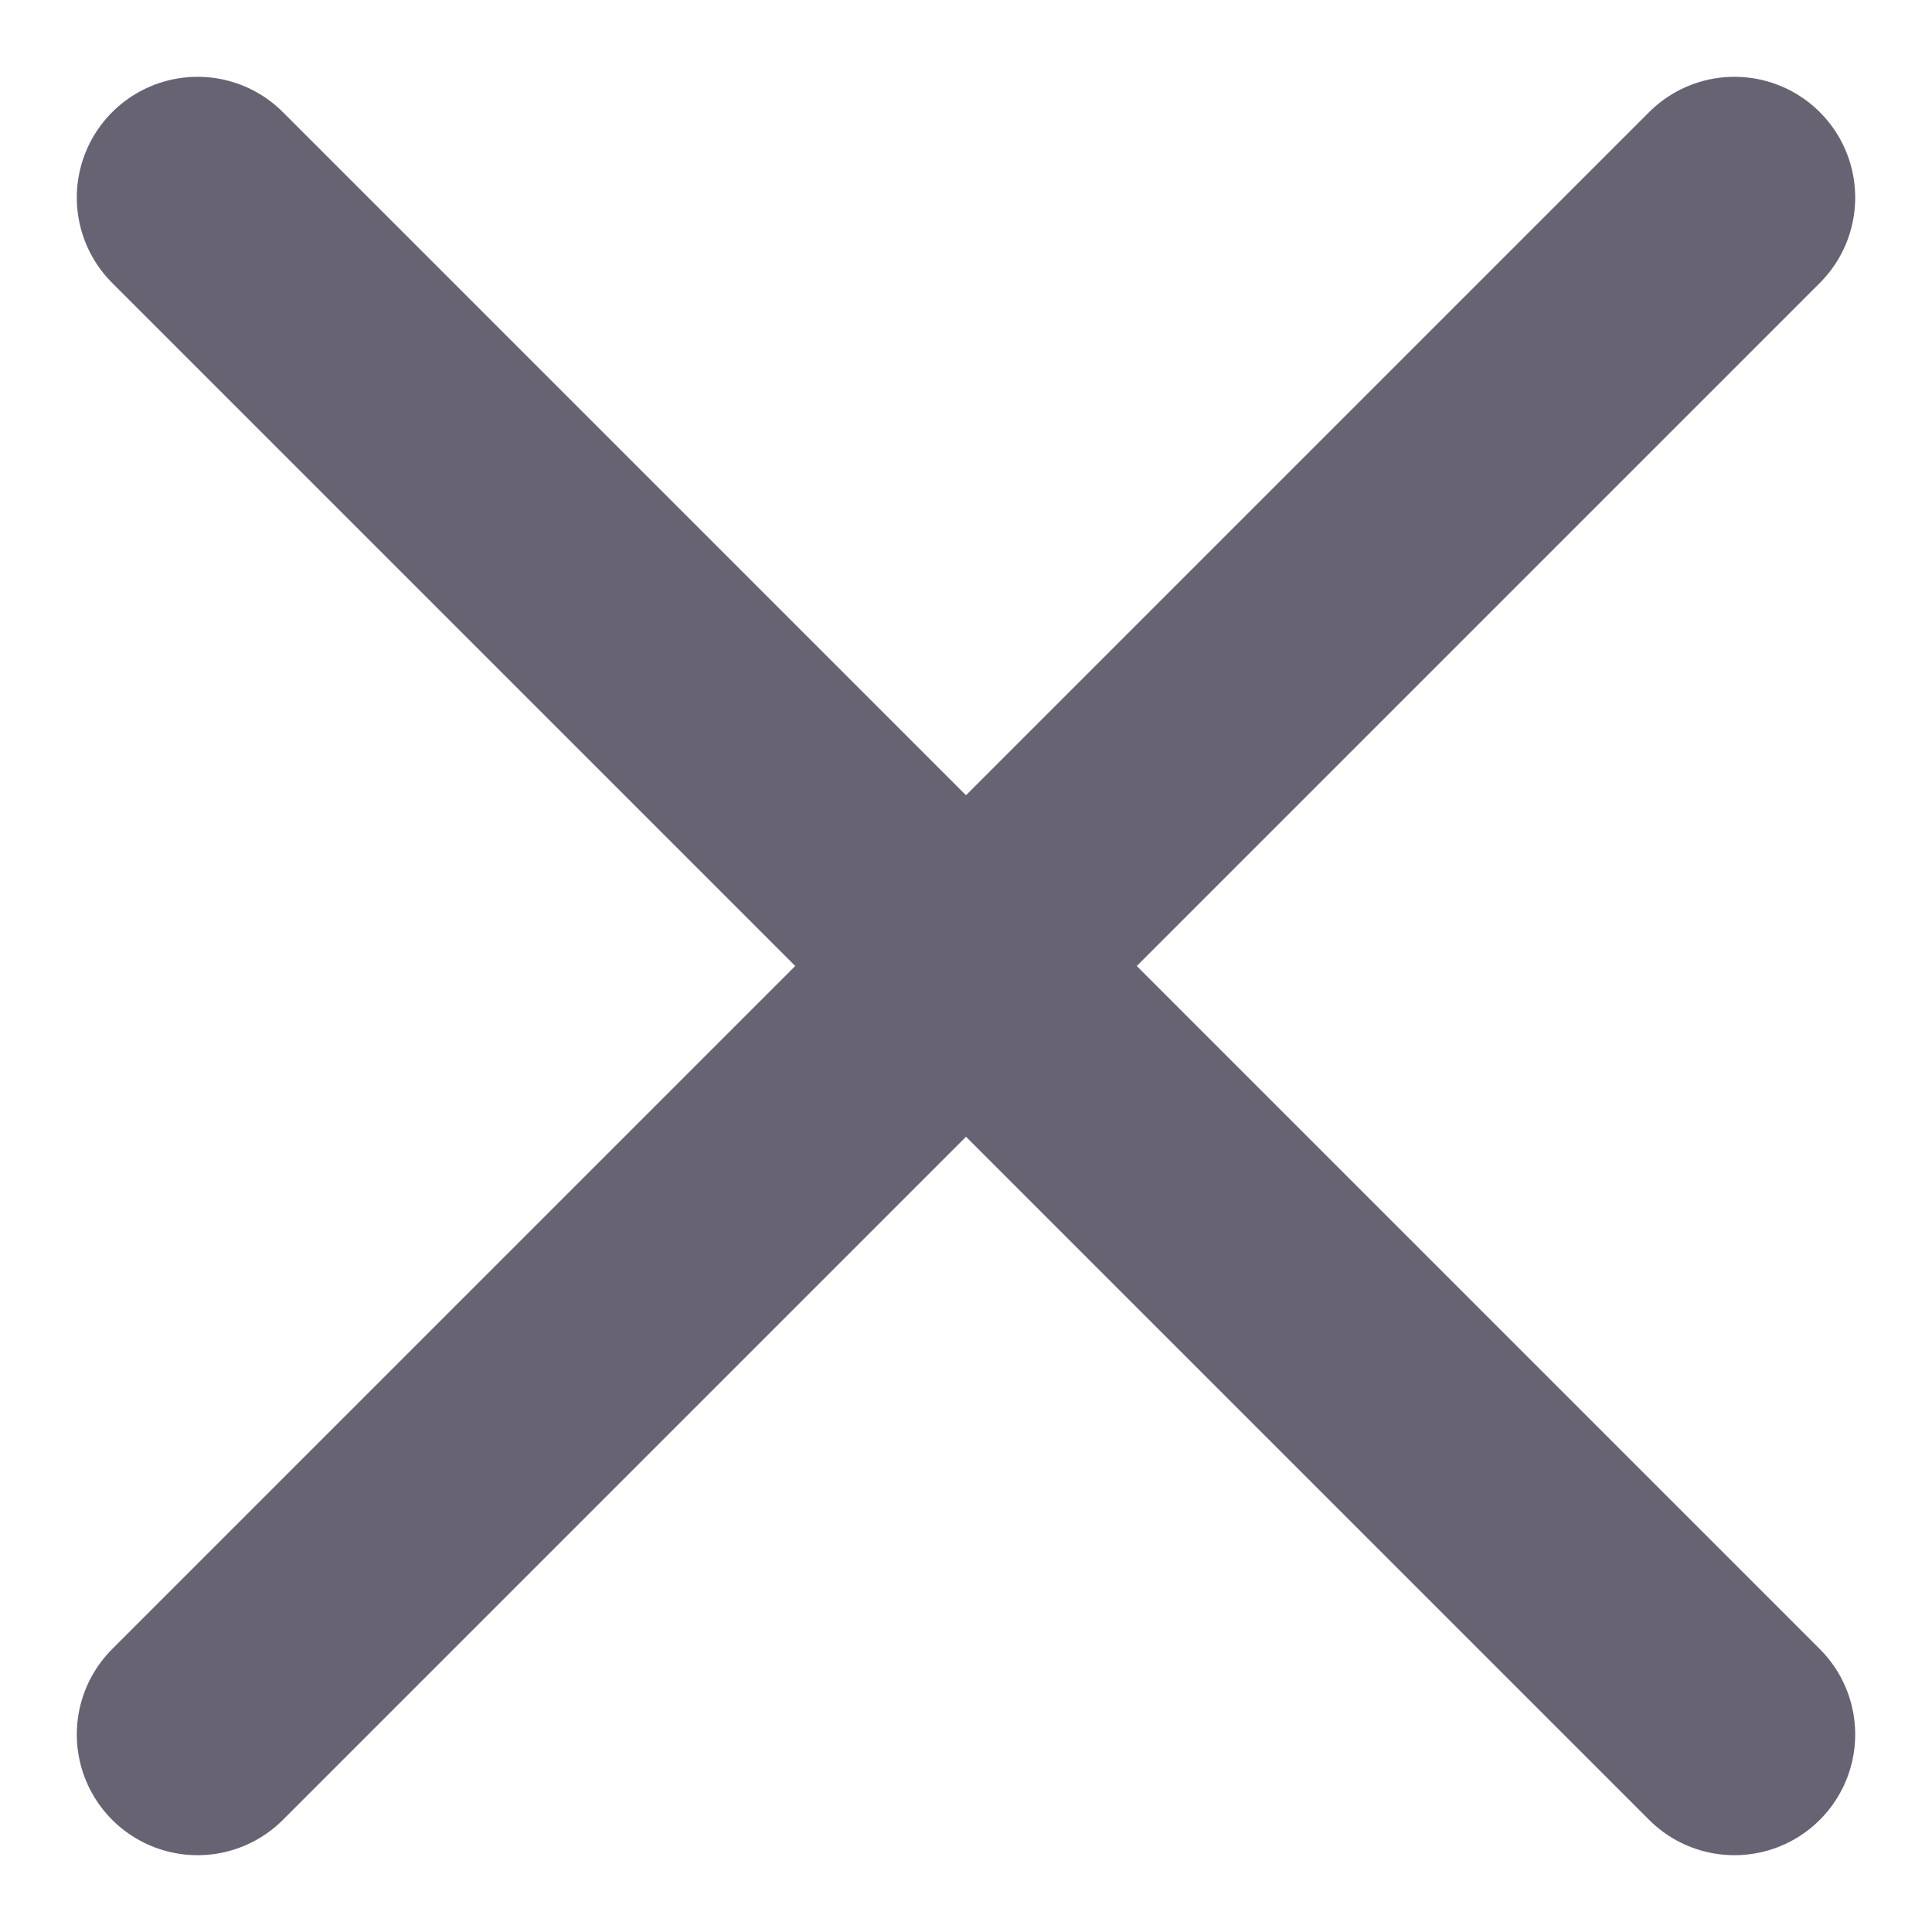 <svg width="16" height="16" viewBox="0 0 16 16" fill="none" xmlns="http://www.w3.org/2000/svg">
<path d="M1.636 14.364L14.364 1.636M1.636 1.636L14.364 14.364" stroke="#686373" stroke-width="2" stroke-linecap="round"/>
</svg>
